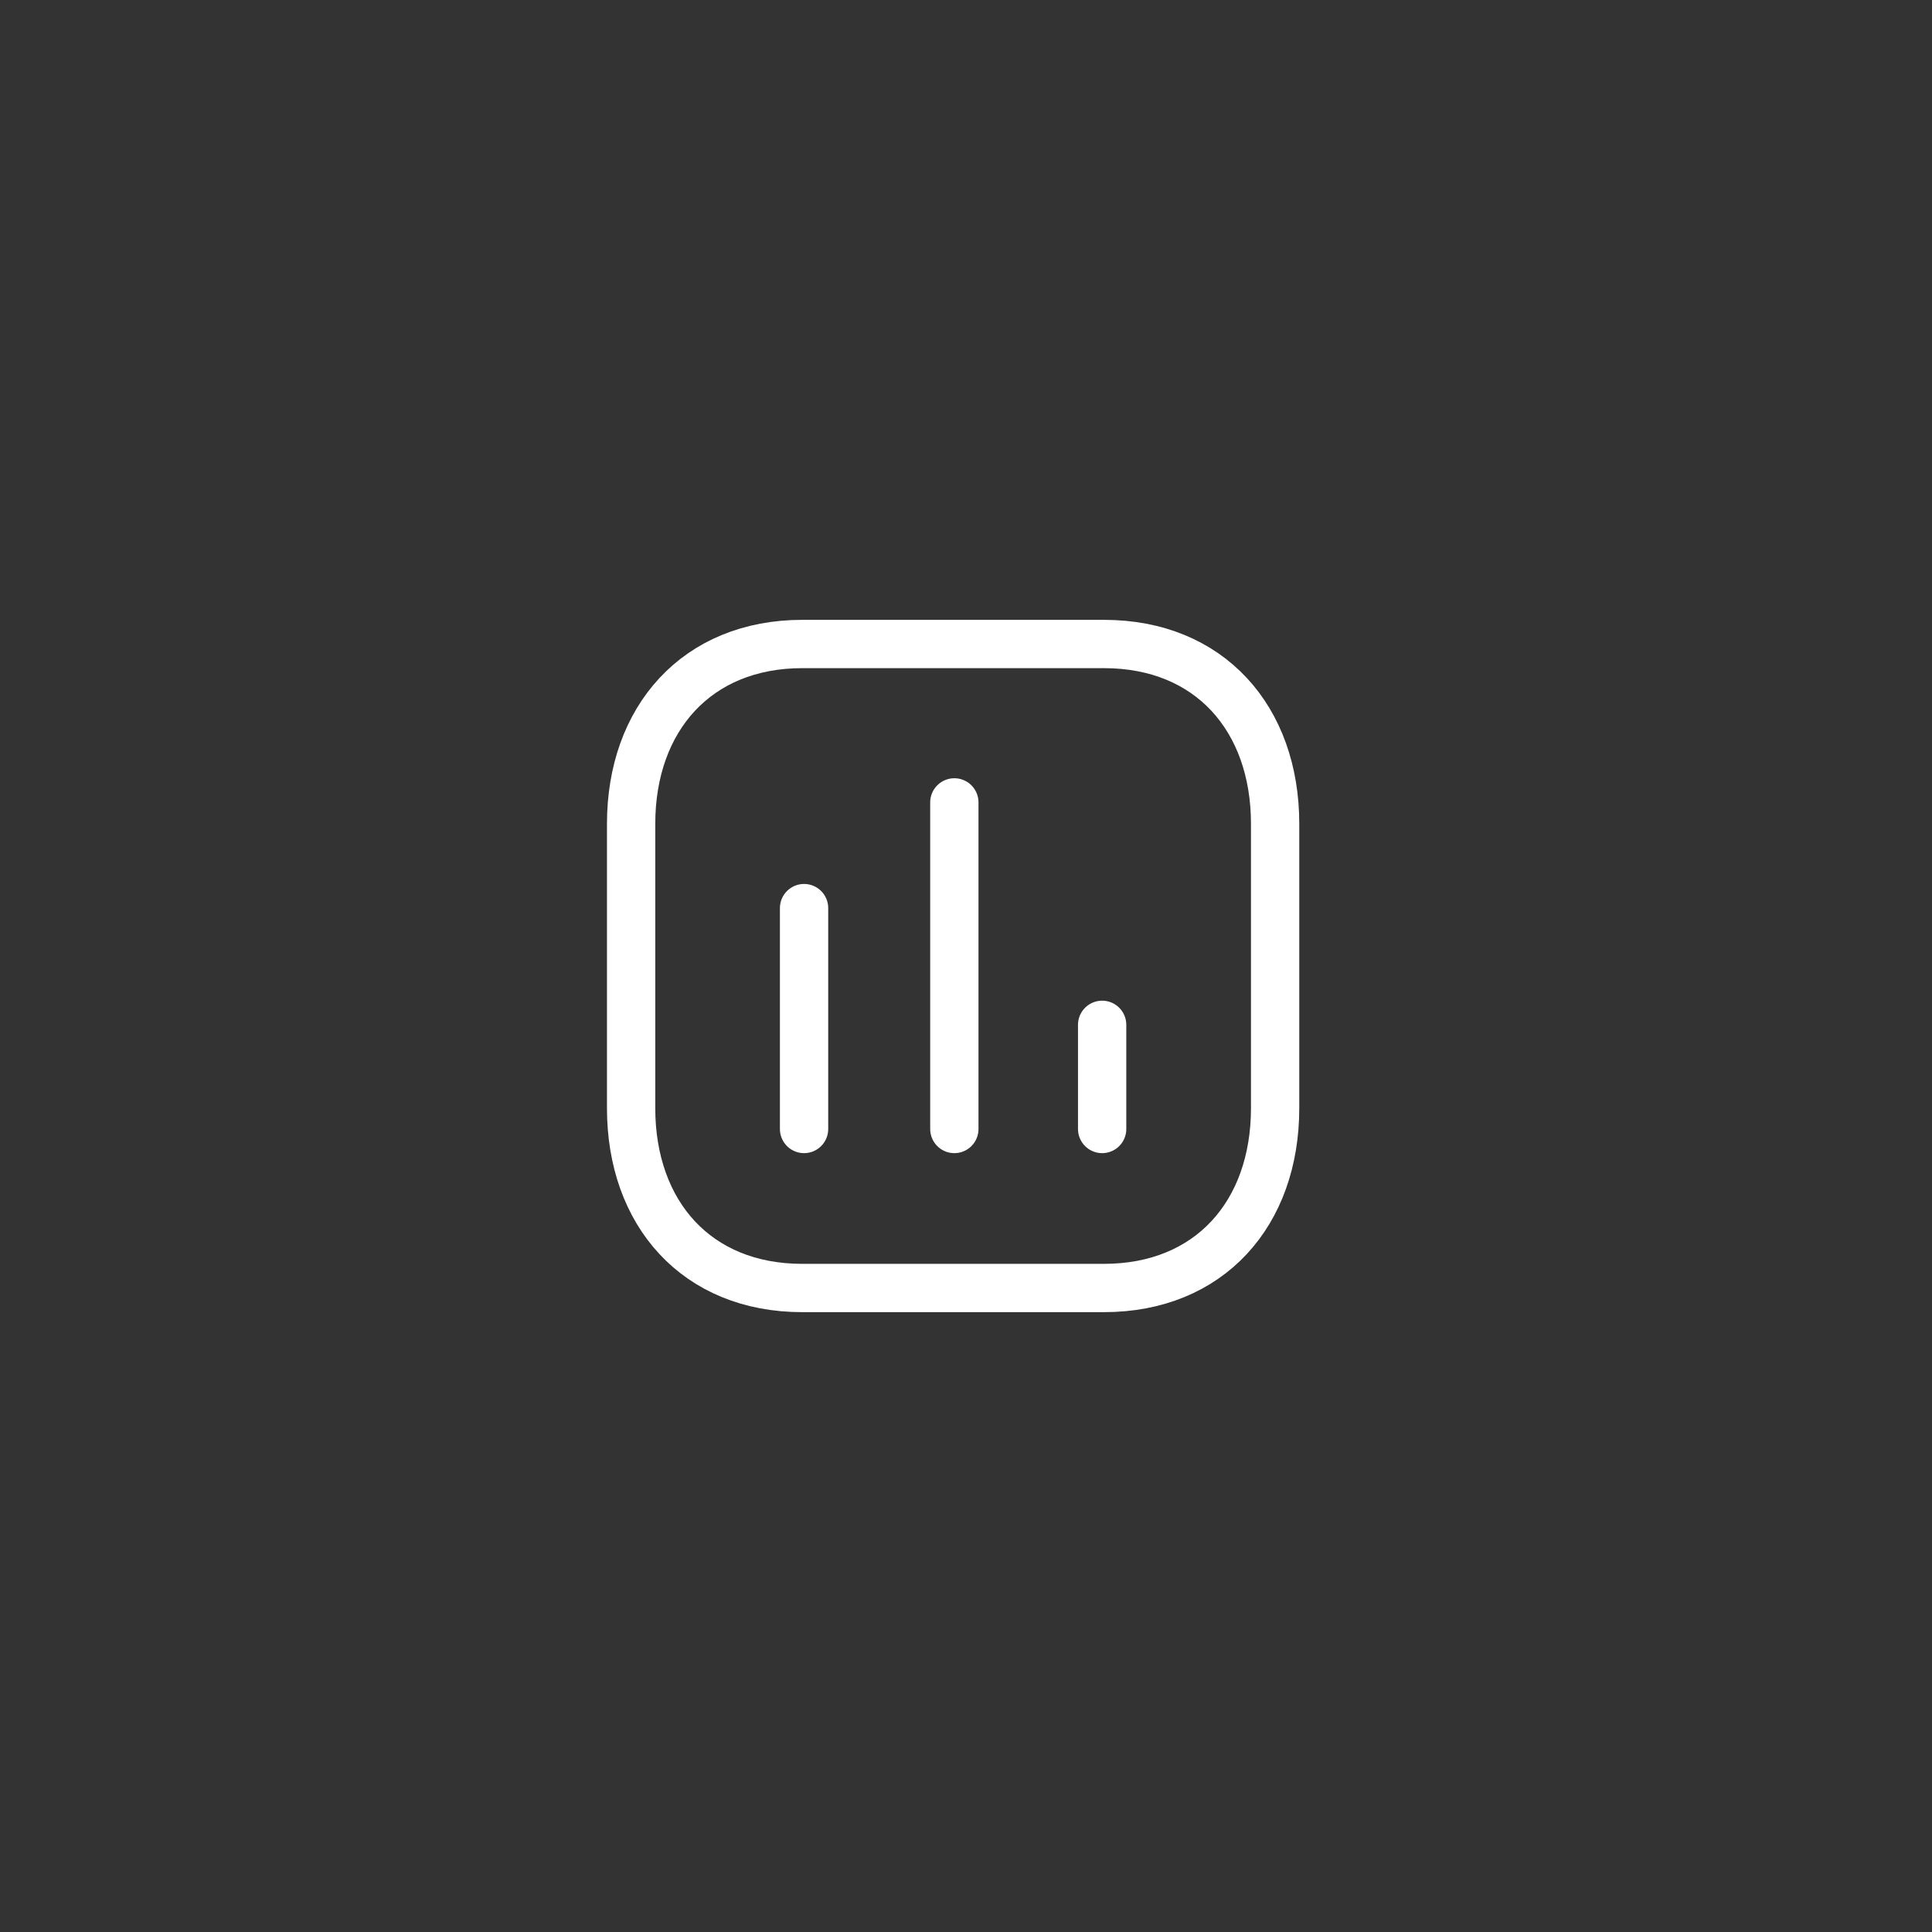 <svg xmlns="http://www.w3.org/2000/svg" width="60" height="60" viewBox="0 0 60 60">
  <rect x="0" y="0" width="60" height="60" fill="#333333" stroke="none"/>
  <defs>
    <style>
      .cls-1, .cls-2 {
        fill: none;
      }

      .cls-2 {
        stroke: #fff;
        stroke-linecap: round;
        stroke-linejoin: round;
        stroke-miterlimit: 10;
        stroke-width: 1.5px;
      }
    </style>
  </defs>
  <g id="btn_sell" transform="translate(0 -60)">
    <rect id="사각형_72" data-name="사각형 72" class="cls-1" width="60" height="60" transform="translate(0 60)"/>
    <g id="Iconly_Light_Chart" data-name="Iconly/Light/Chart" transform="translate(17.6 78)">
      <g id="Chart" transform="translate(2 2)">
        <path id="Line_182" class="cls-2" d="M.476,0V6.86" transform="translate(4.895 8.202)"/>
        <path id="Line_183" class="cls-2" d="M.476,0V10.143" transform="translate(9.562 4.919)"/>
        <path id="Line_184" class="cls-2" d="M.476,0V3.235" transform="translate(14.152 11.827)"/>
        <path id="Path" class="cls-2" d="M14.686,0H5.314C2.048,0,0,2.312,0,5.585v8.83C0,17.688,2.038,20,5.314,20h9.371C17.962,20,20,17.688,20,14.415V5.585C20,2.312,17.962,0,14.686,0Z"/>
      </g>
    </g>
  </g>
</svg>
